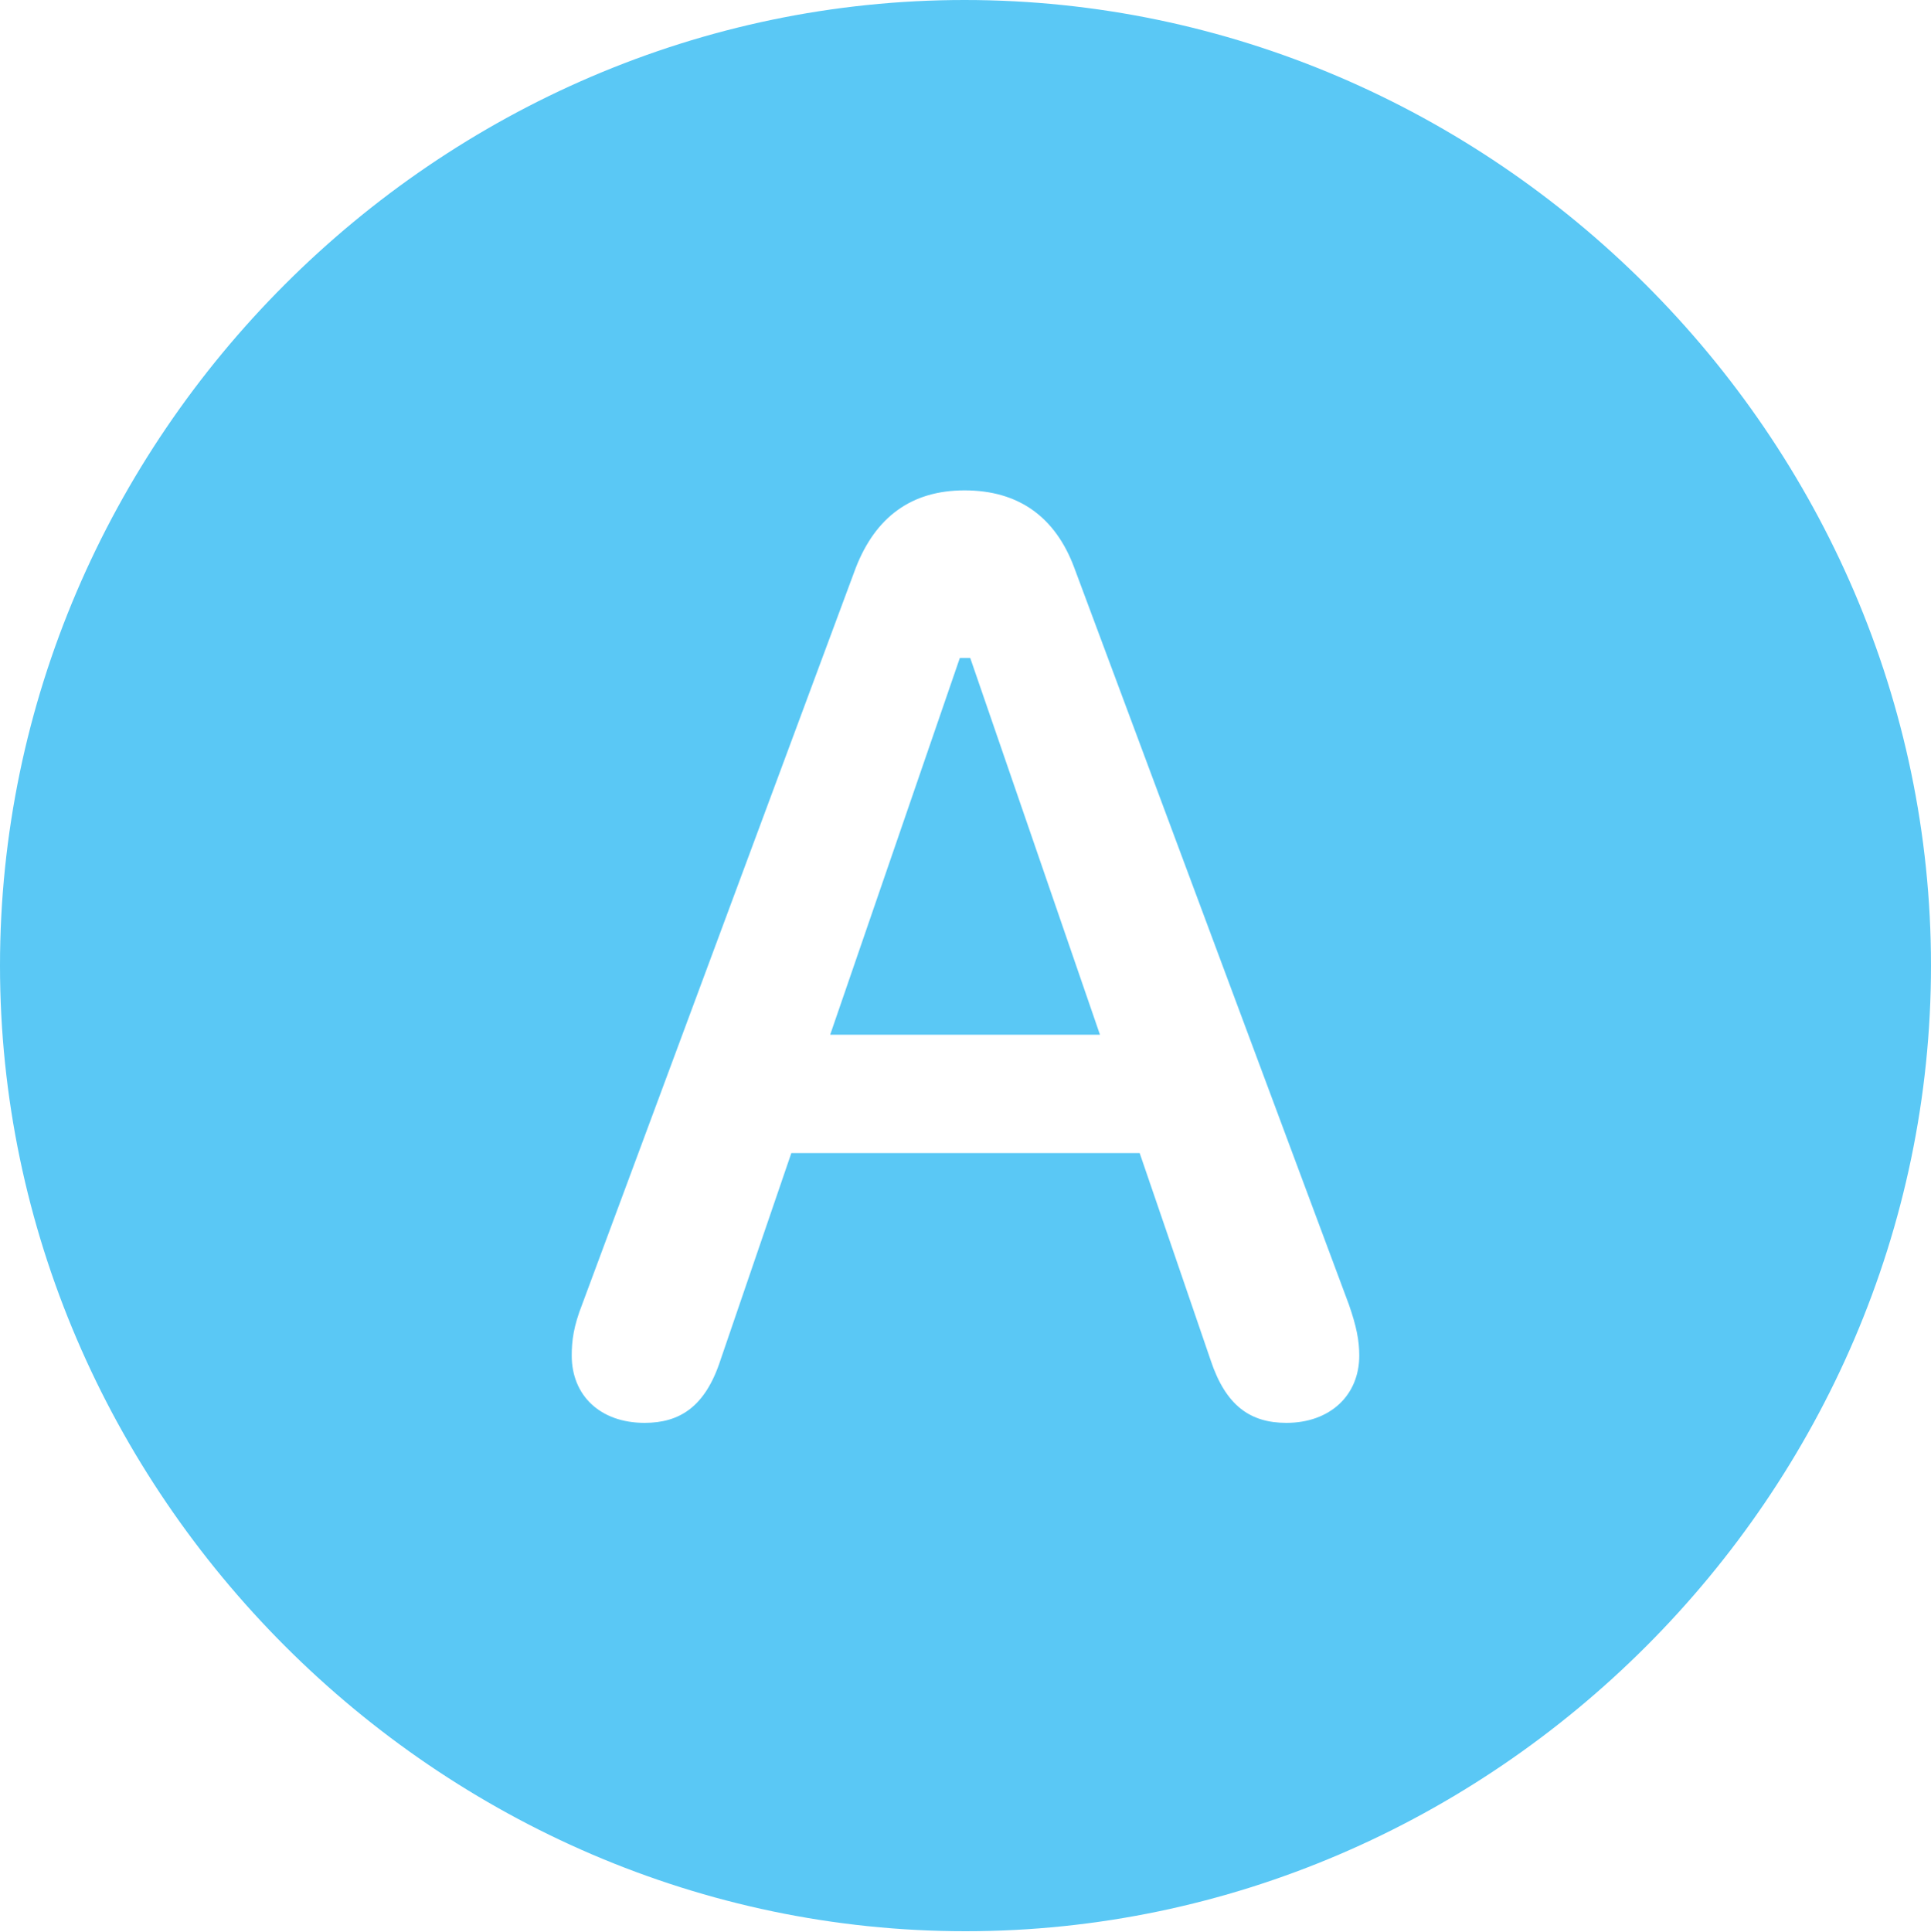 <?xml version="1.0" encoding="UTF-8"?>
<!--Generator: Apple Native CoreSVG 175.5-->
<!DOCTYPE svg
PUBLIC "-//W3C//DTD SVG 1.1//EN"
       "http://www.w3.org/Graphics/SVG/1.1/DTD/svg11.dtd">
<svg version="1.1" xmlns="http://www.w3.org/2000/svg" xmlns:xlink="http://www.w3.org/1999/xlink" width="24.902" height="24.915">
 <g>
  <rect height="24.915" opacity="0" width="24.902" x="0" y="0"/>
  <path d="M12.451 24.902C19.263 24.902 24.902 19.25 24.902 12.451C24.902 5.64 19.25 0 12.439 0C5.64 0 0 5.64 0 12.451C0 19.25 5.652 24.902 12.451 24.902ZM8.313 18.347C7.739 18.347 7.373 17.993 7.373 17.48C7.373 17.285 7.397 17.102 7.507 16.821L11.035 7.324C11.291 6.665 11.755 6.323 12.439 6.323C13.135 6.323 13.611 6.665 13.855 7.324L17.395 16.821C17.493 17.102 17.529 17.285 17.529 17.48C17.529 17.993 17.151 18.347 16.589 18.347C16.125 18.347 15.808 18.127 15.613 17.541L14.697 14.868L10.205 14.868L9.29 17.541C9.094 18.14 8.765 18.347 8.313 18.347ZM10.706 13.342L14.185 13.342L12.512 8.484L12.378 8.484Z" fill="#5ac8f5"/>
 </g>
</svg>
